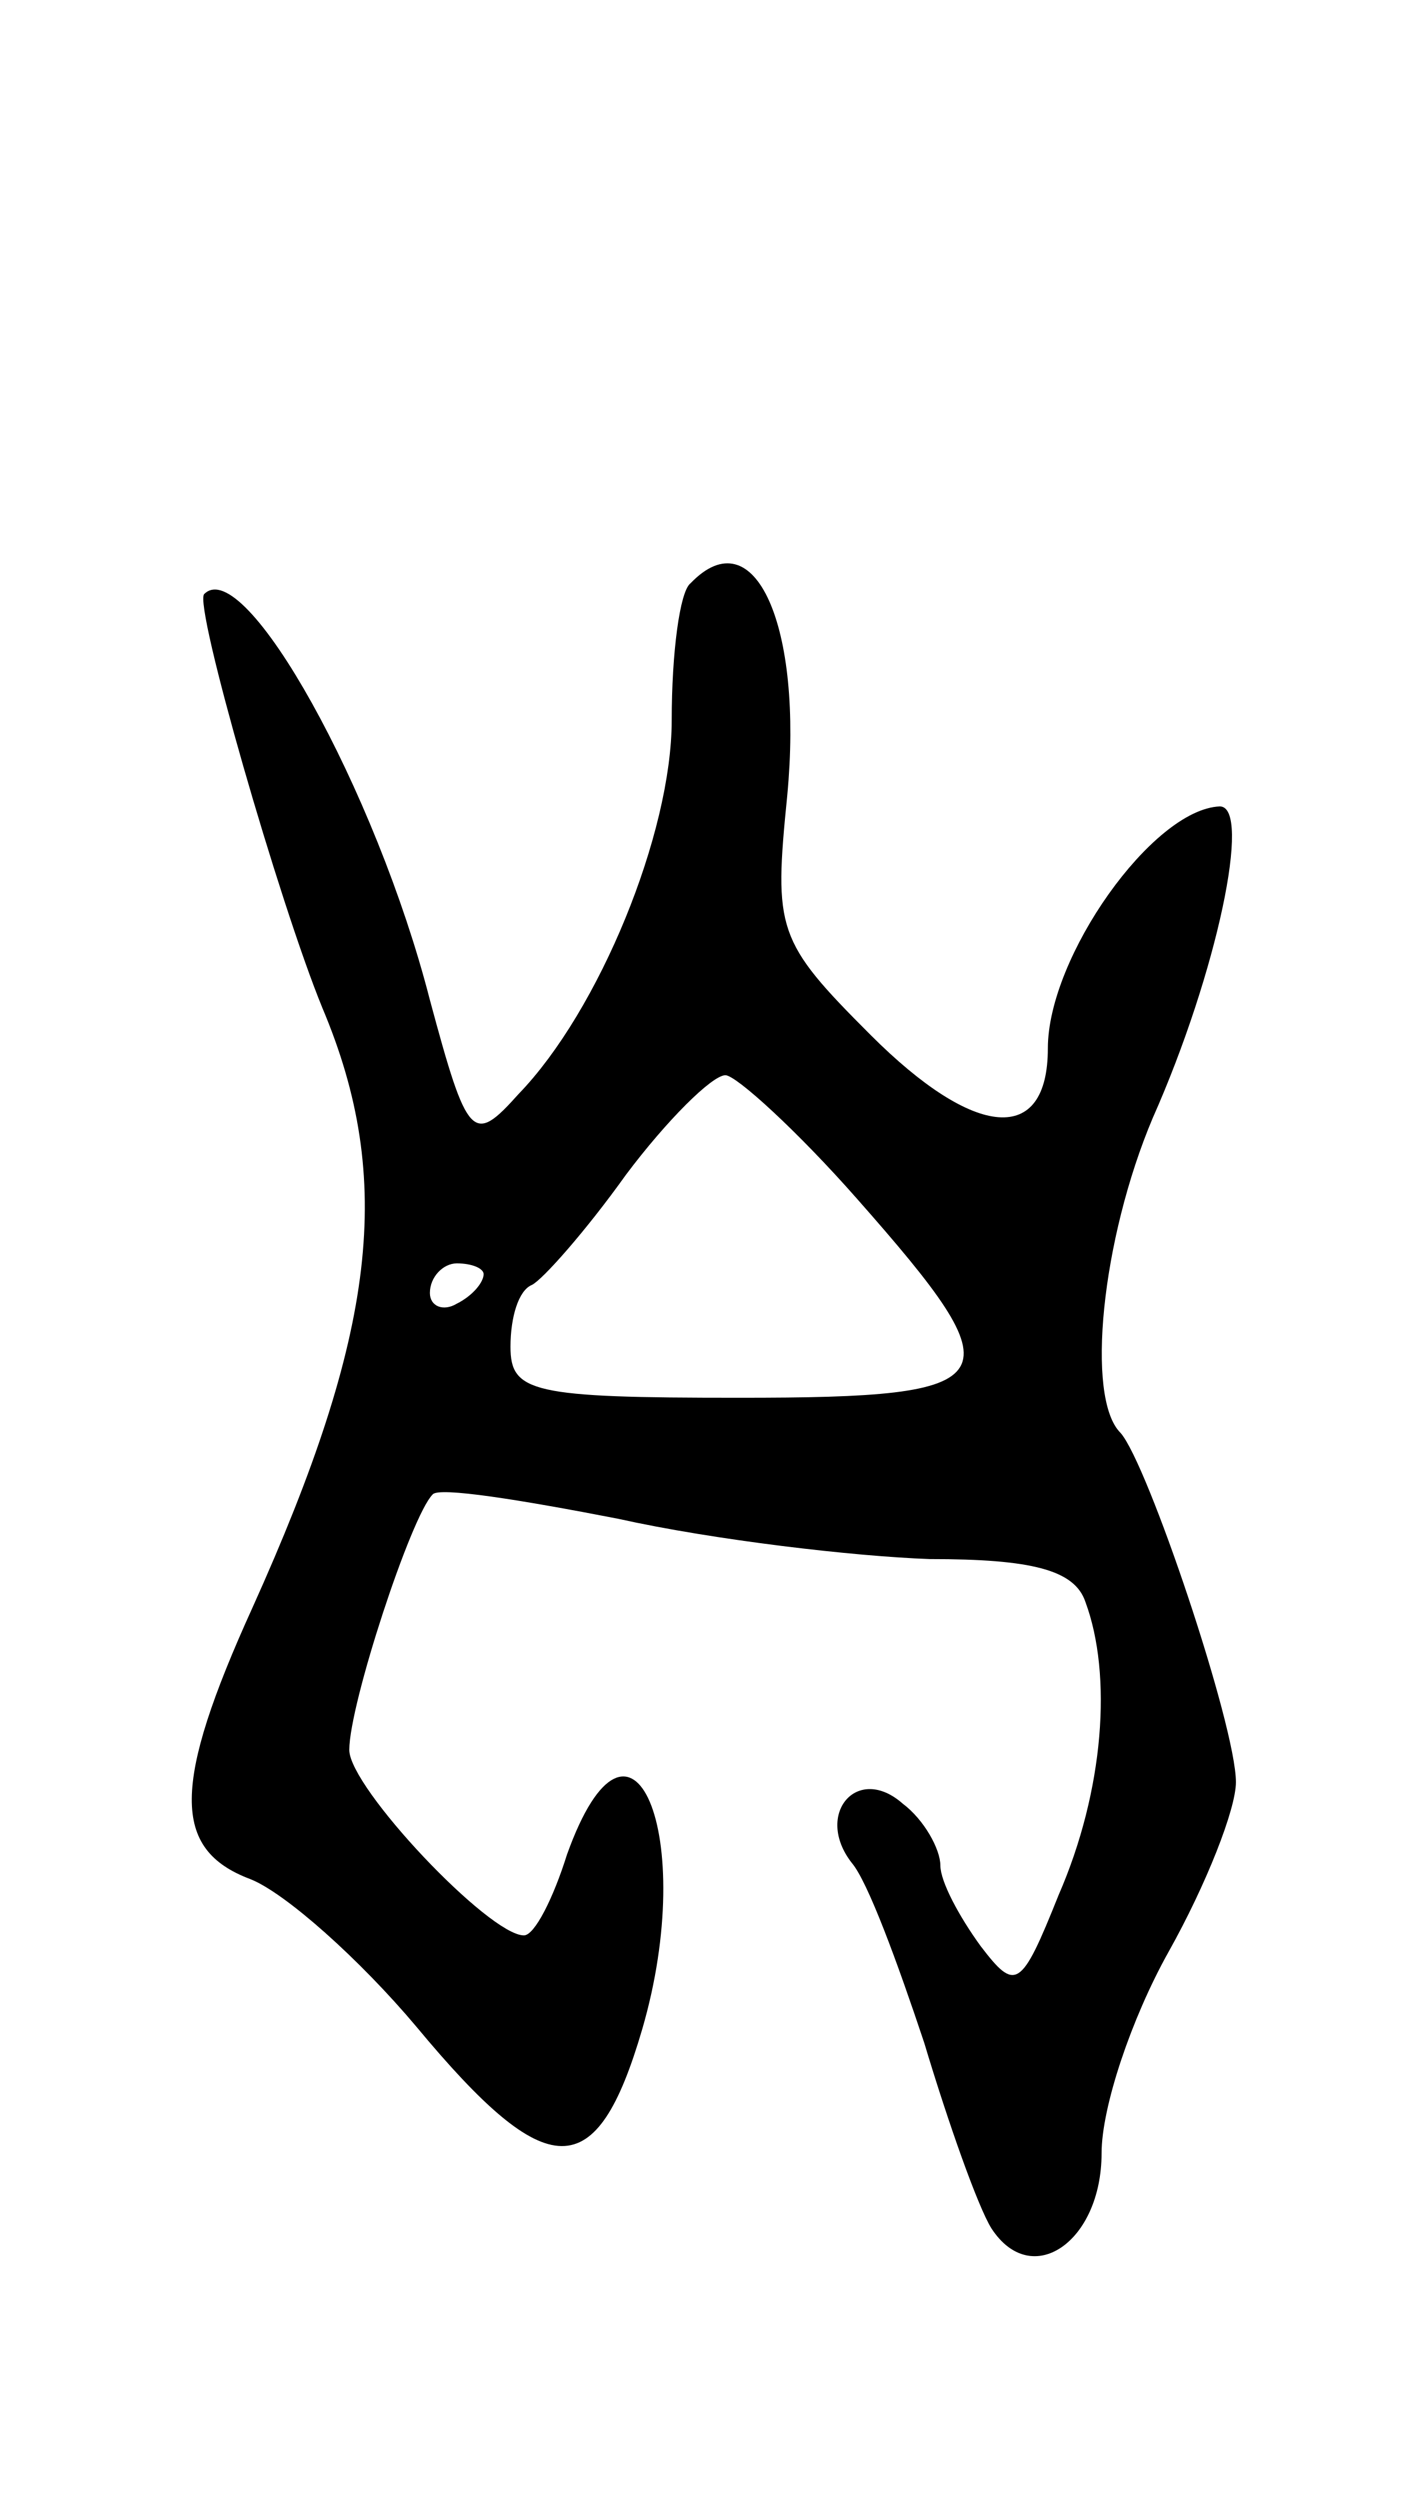 <svg version="1.0" xmlns="http://www.w3.org/2000/svg"
 width="53pt" height="93pt" viewBox="0 0 53 93"
 preserveAspectRatio="xMidYMid meet">
<g transform="translate(0,93) scale(0.1,-0.1)"
fill="#000000" stroke="none">
<path d="M257 713 c-4 -3 -7 -26 -7 -51 0 -42 -27 -108 -57 -139 -17 -19 -19
-17 -33 35 -20 78 -69 166 -84 151 -4 -4 28 -115 44 -154 27 -64 20 -121 -26
-223 -30 -66 -30 -90 -1 -101 13 -5 41 -30 62 -55 49 -59 67 -59 84 -1 21 72
-4 132 -28 65 -5 -16 -12 -30 -16 -30 -13 0 -65 55 -65 69 0 17 23 87 31 95 2
3 33 -2 69 -9 36 -8 88 -14 116 -15 38 0 54 -4 58 -16 10 -27 7 -70 -10 -109
-14 -35 -16 -36 -29 -19 -8 11 -15 24 -15 30 0 6 -6 17 -14 23 -17 15 -33 -4
-19 -22 6 -7 17 -37 27 -67 9 -30 20 -61 25 -69 15 -23 41 -5 41 28 0 17 11
50 25 75 14 25 25 53 25 63 0 21 -33 119 -43 130 -13 13 -7 72 12 117 24 54
37 116 25 116 -25 -1 -64 -56 -64 -90 0 -36 -27 -34 -66 5 -35 35 -36 39 -31
89 6 63 -12 104 -36 79z m62 -229 c60 -68 57 -74 -44 -74 -77 0 -85 2 -85 19
0 11 3 21 8 23 4 2 20 20 35 41 15 20 32 37 37 37 4 0 27 -21 49 -46z m-139
-28 c0 -3 -4 -8 -10 -11 -5 -3 -10 -1 -10 4 0 6 5 11 10 11 6 0 10 -2 10 -4z"/>
</g>
</svg>
